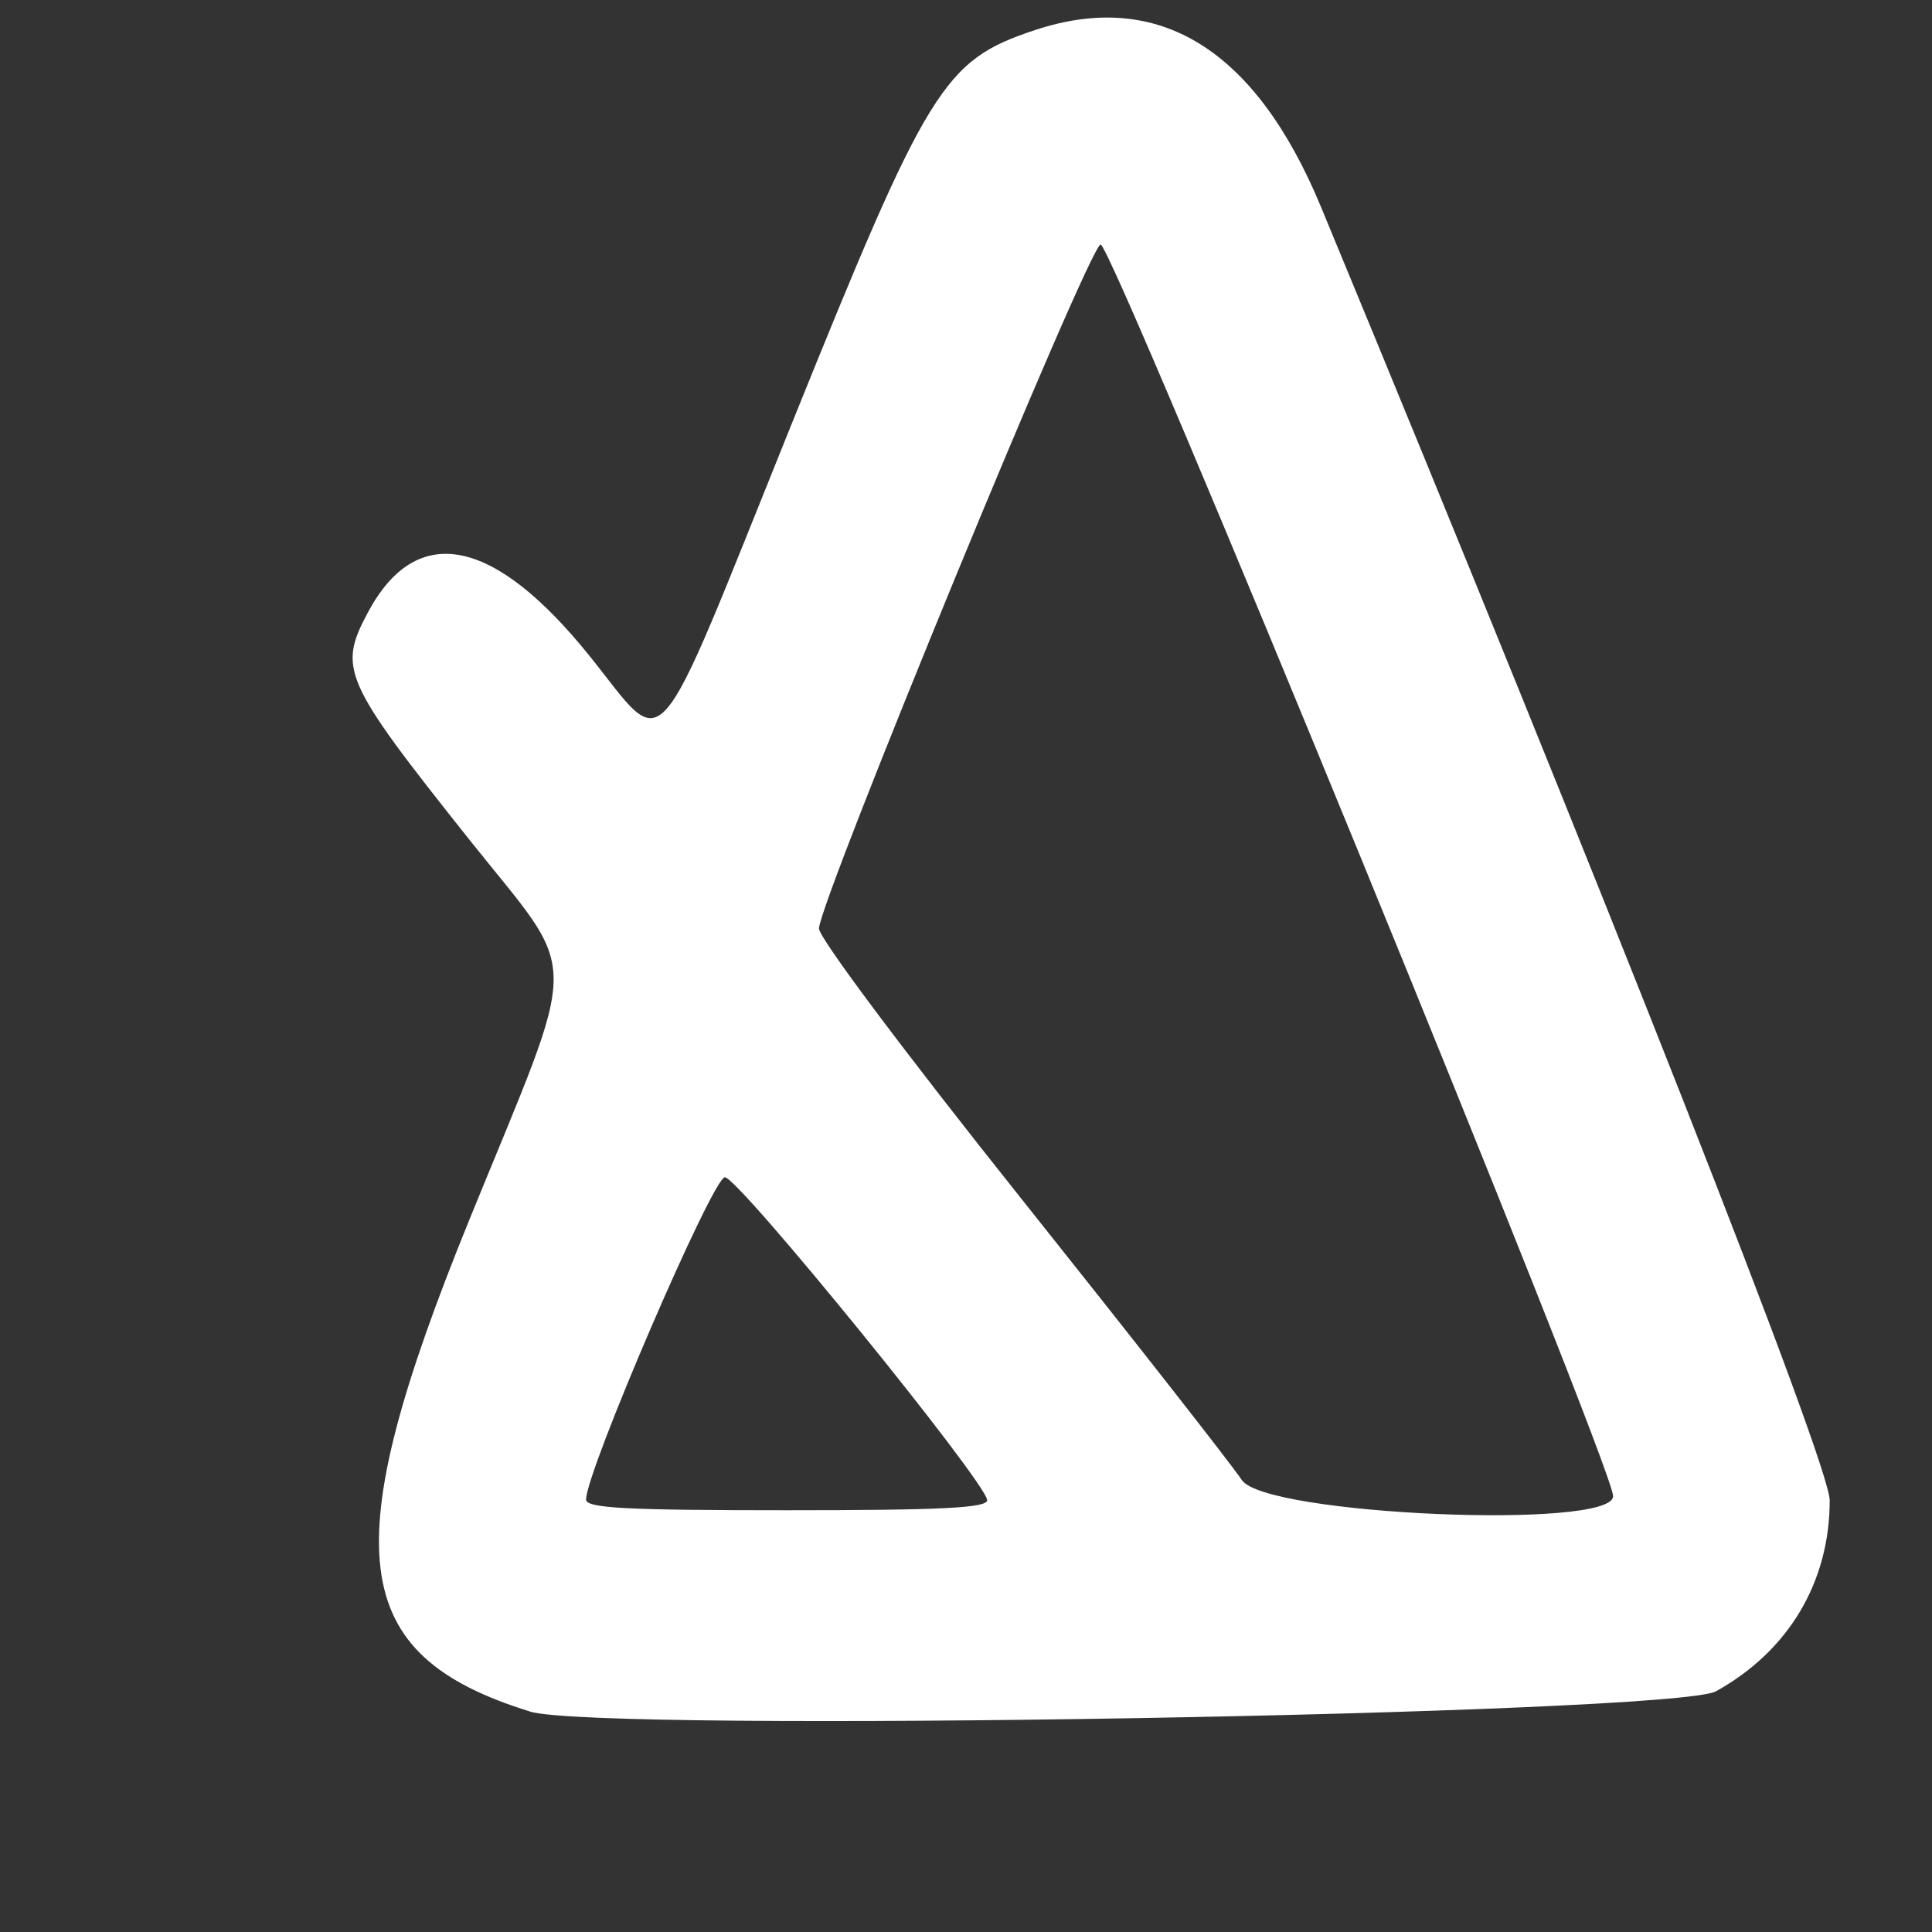 <?xml version="1.0" encoding="utf-8"?>
<!-- Generator: Adobe Illustrator 19.2.0, SVG Export Plug-In . SVG Version: 6.00 Build 0)  -->
<svg version="1.1" xmlns="http://www.w3.org/2000/svg" xmlns:xlink="http://www.w3.org/1999/xlink" x="0px" y="0px"
   height="21px" viewBox="0 0 20 20" width="21px" style="enable-background:new 0 0 434.5 432;" xml:space="preserve">
  <rect x="0" y="0" width="20" height="20" fill="#333333" stroke="none"/>
  <path style="fill:white" d="M 5.485,17.717 C 3.595,17.132 3.463,16.057 4.857,12.631 6.023,9.768 6.024,10.158 4.849,8.68 3.55,7.046 3.496,6.923 3.81,6.337 4.313,5.399 5.111,5.557 6.102,6.789 6.919,7.804 6.731,8.018 8.184,4.416 9.608,0.885 9.767,0.626 10.712,0.312 c 1.282,-0.426 2.286,0.195 2.964,1.833 2.941,7.101 5.265,13.009 5.265,13.387 0,0.845 -0.425,1.559 -1.177,1.976 -0.436,0.241 -11.562,0.432 -12.279,0.21 z m 4.734,-2.187 c -0.001,-0.175 -2.574,-3.343 -2.715,-3.343 -0.126,0 -1.437,3.045 -1.437,3.336 0,0.089 0.402,0.111 2.076,0.111 1.606,0 2.076,-0.024 2.076,-0.104 z m 6.48,-0.042 c 0.002,-0.304 -5.189,-12.979 -5.306,-12.957 -0.123,0.022 -2.91,6.795 -2.915,7.081 -0.002,0.095 0.892,1.288 2.083,2.782 1.147,1.439 2.18,2.756 2.295,2.928 0.243,0.362 3.841,0.517 3.843,0.166 z"/>
</svg>

